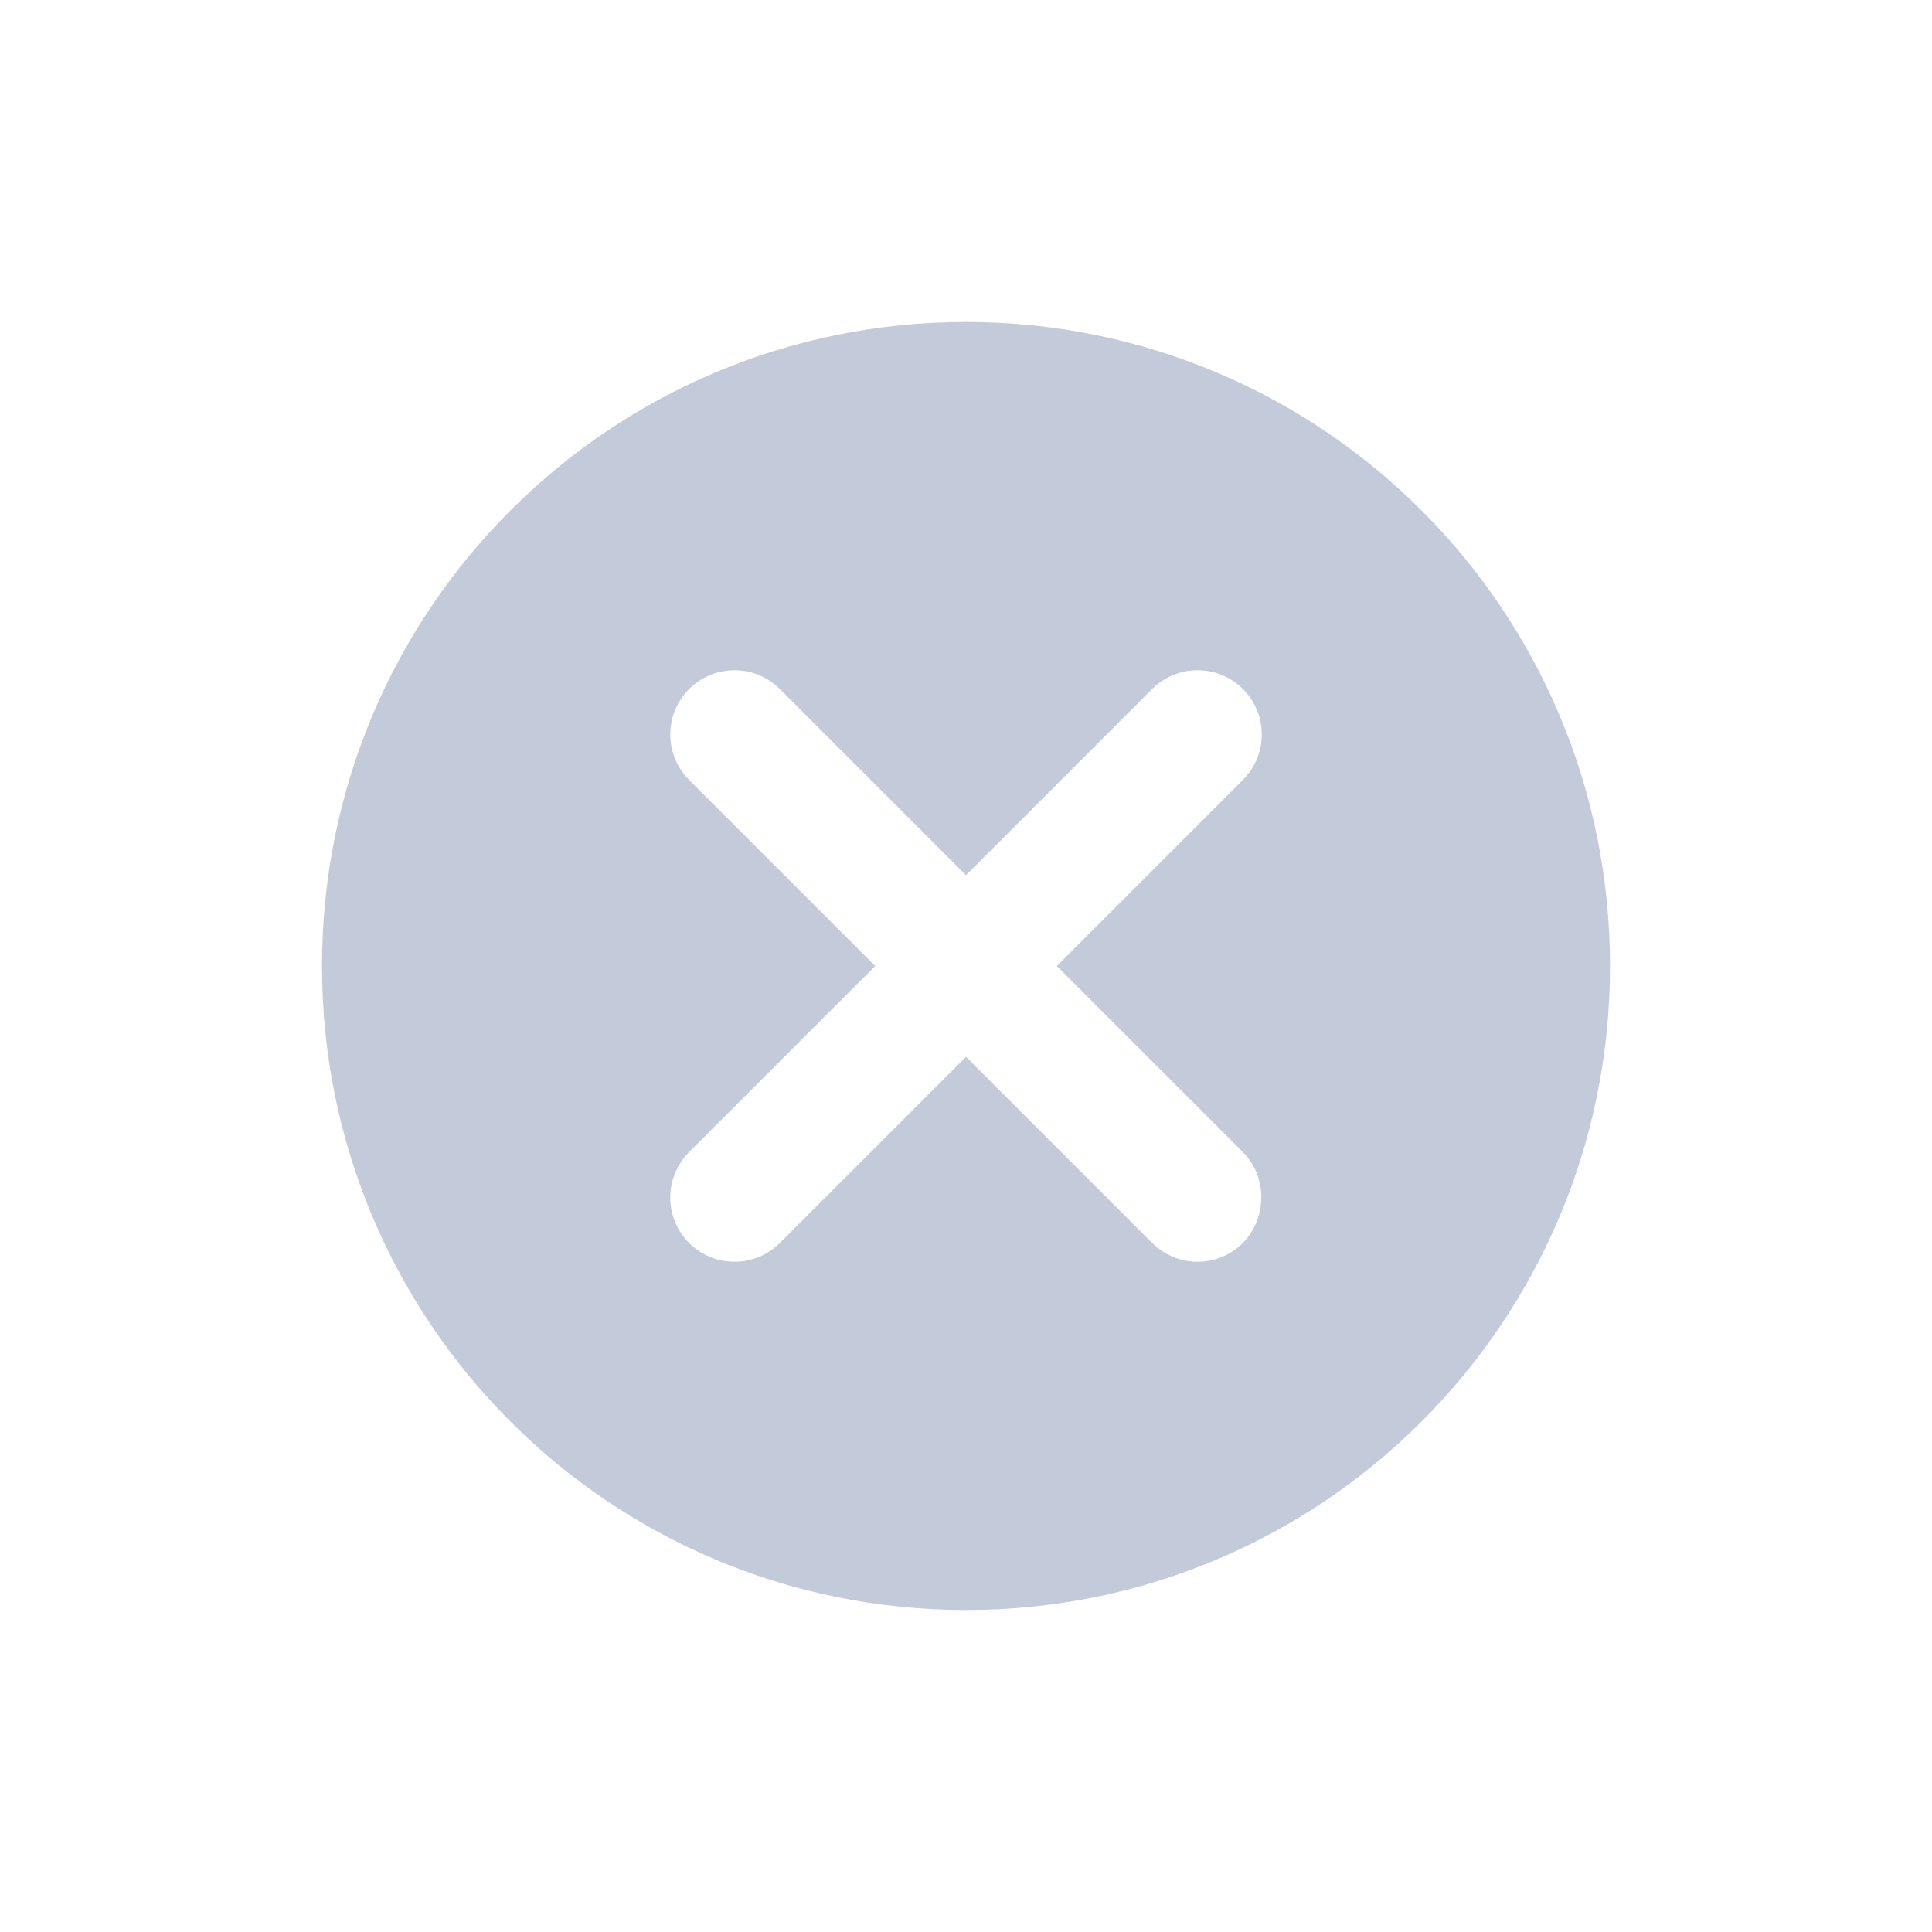 <svg xmlns="http://www.w3.org/2000/svg" width="30" height="30" viewBox="0 0 30 30" fill="none">
  <path fill-rule="evenodd" clip-rule="evenodd" d="M15 5C9.47 5 5 9.47 5 15C5 20.53 9.47 25 15 25C20.53 25 25 20.53 25 15C25 9.47 20.53 5 15 5ZM19.3 19.3C18.91 19.69 18.28 19.69 17.89 19.3L15 16.41L12.11 19.3C11.72 19.69 11.09 19.69 10.7 19.3C10.513 19.113 10.408 18.86 10.408 18.595C10.408 18.331 10.513 18.077 10.7 17.89L13.59 15L10.7 12.11C10.513 11.923 10.408 11.669 10.408 11.405C10.408 11.14 10.513 10.887 10.7 10.7C11.09 10.31 11.72 10.31 12.11 10.7L15 13.59L17.89 10.7C18.28 10.31 18.91 10.31 19.3 10.7C19.69 11.09 19.69 11.72 19.3 12.11L16.41 15L19.3 17.89C19.68 18.27 19.68 18.91 19.3 19.3Z" fill="#C3CAD9"/>
</svg>